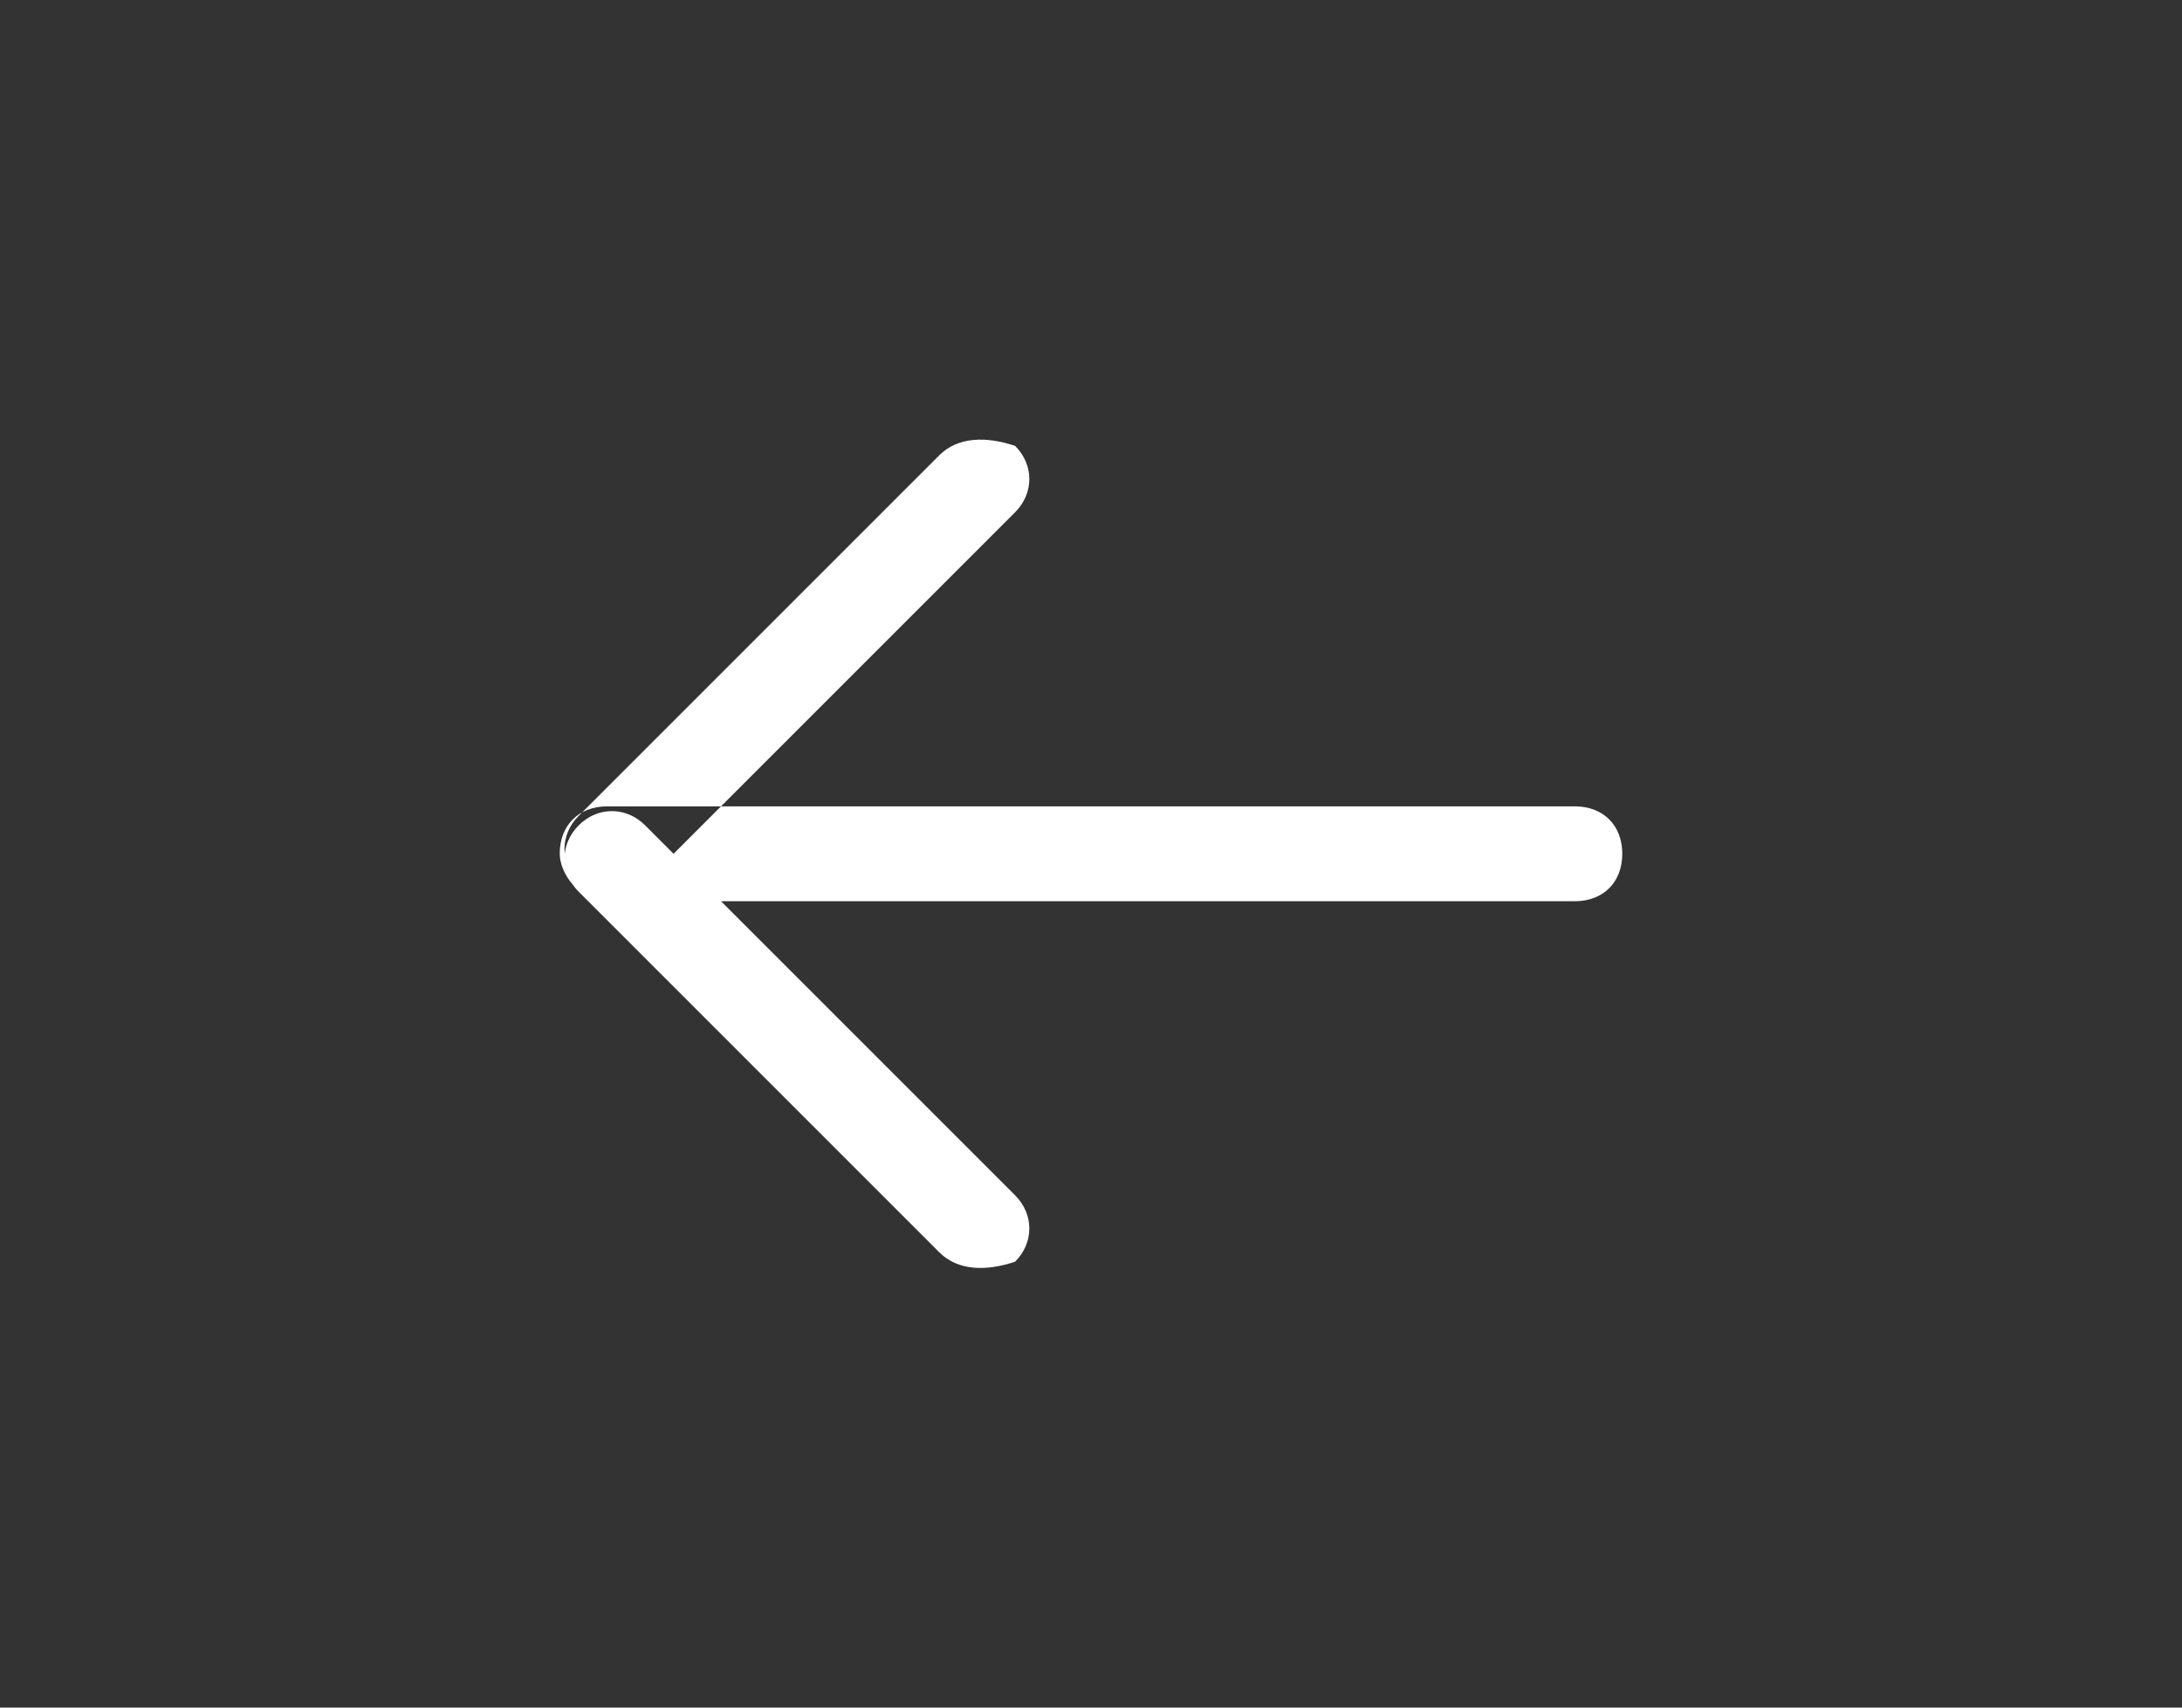 <?xml version="1.0" encoding="utf-8"?>
<!-- Generator: Adobe Illustrator 22.1.0, SVG Export Plug-In . SVG Version: 6.00 Build 0)  -->
<svg version="1.1" id="Calque_1" xmlns="http://www.w3.org/2000/svg" xmlns:xlink="http://www.w3.org/1999/xlink" x="0px" y="0px"
	 viewBox="0 0 23 18" style="enable-background:new 0 0 23 18;" xml:space="preserve">
<rect x="0" y="0" width="23" height="18" fill="#333333" stroke="none"/>
<style type="text/css">
	.st0{fill:#FFFFFF;}
</style>
<path id="Arrow_Left" class="st0" d="M6.4,8.5h10.2c0.3,0,0.5,0.2,0.5,0.5c0,0.3-0.2,0.5-0.5,0.5H6.4C6.1,9.5,5.9,9.2,5.9,9
	C5.9,8.7,6.1,8.5,6.4,8.5z M9.9,4.8L6.1,8.6c-0.2,0.2-0.2,0.5,0,0.7c0.2,0.2,0.5,0.2,0.7,0l3.9-3.9c0.2-0.2,0.2-0.5,0-0.7
	C10.4,4.6,10.1,4.6,9.9,4.8z M9.9,13.2L6.1,9.4c-0.2-0.2-0.2-0.5,0-0.7c0.2-0.2,0.5-0.2,0.7,0l3.9,3.9c0.2,0.2,0.2,0.5,0,0.7
	C10.4,13.4,10.1,13.4,9.9,13.2z"/>
</svg>
